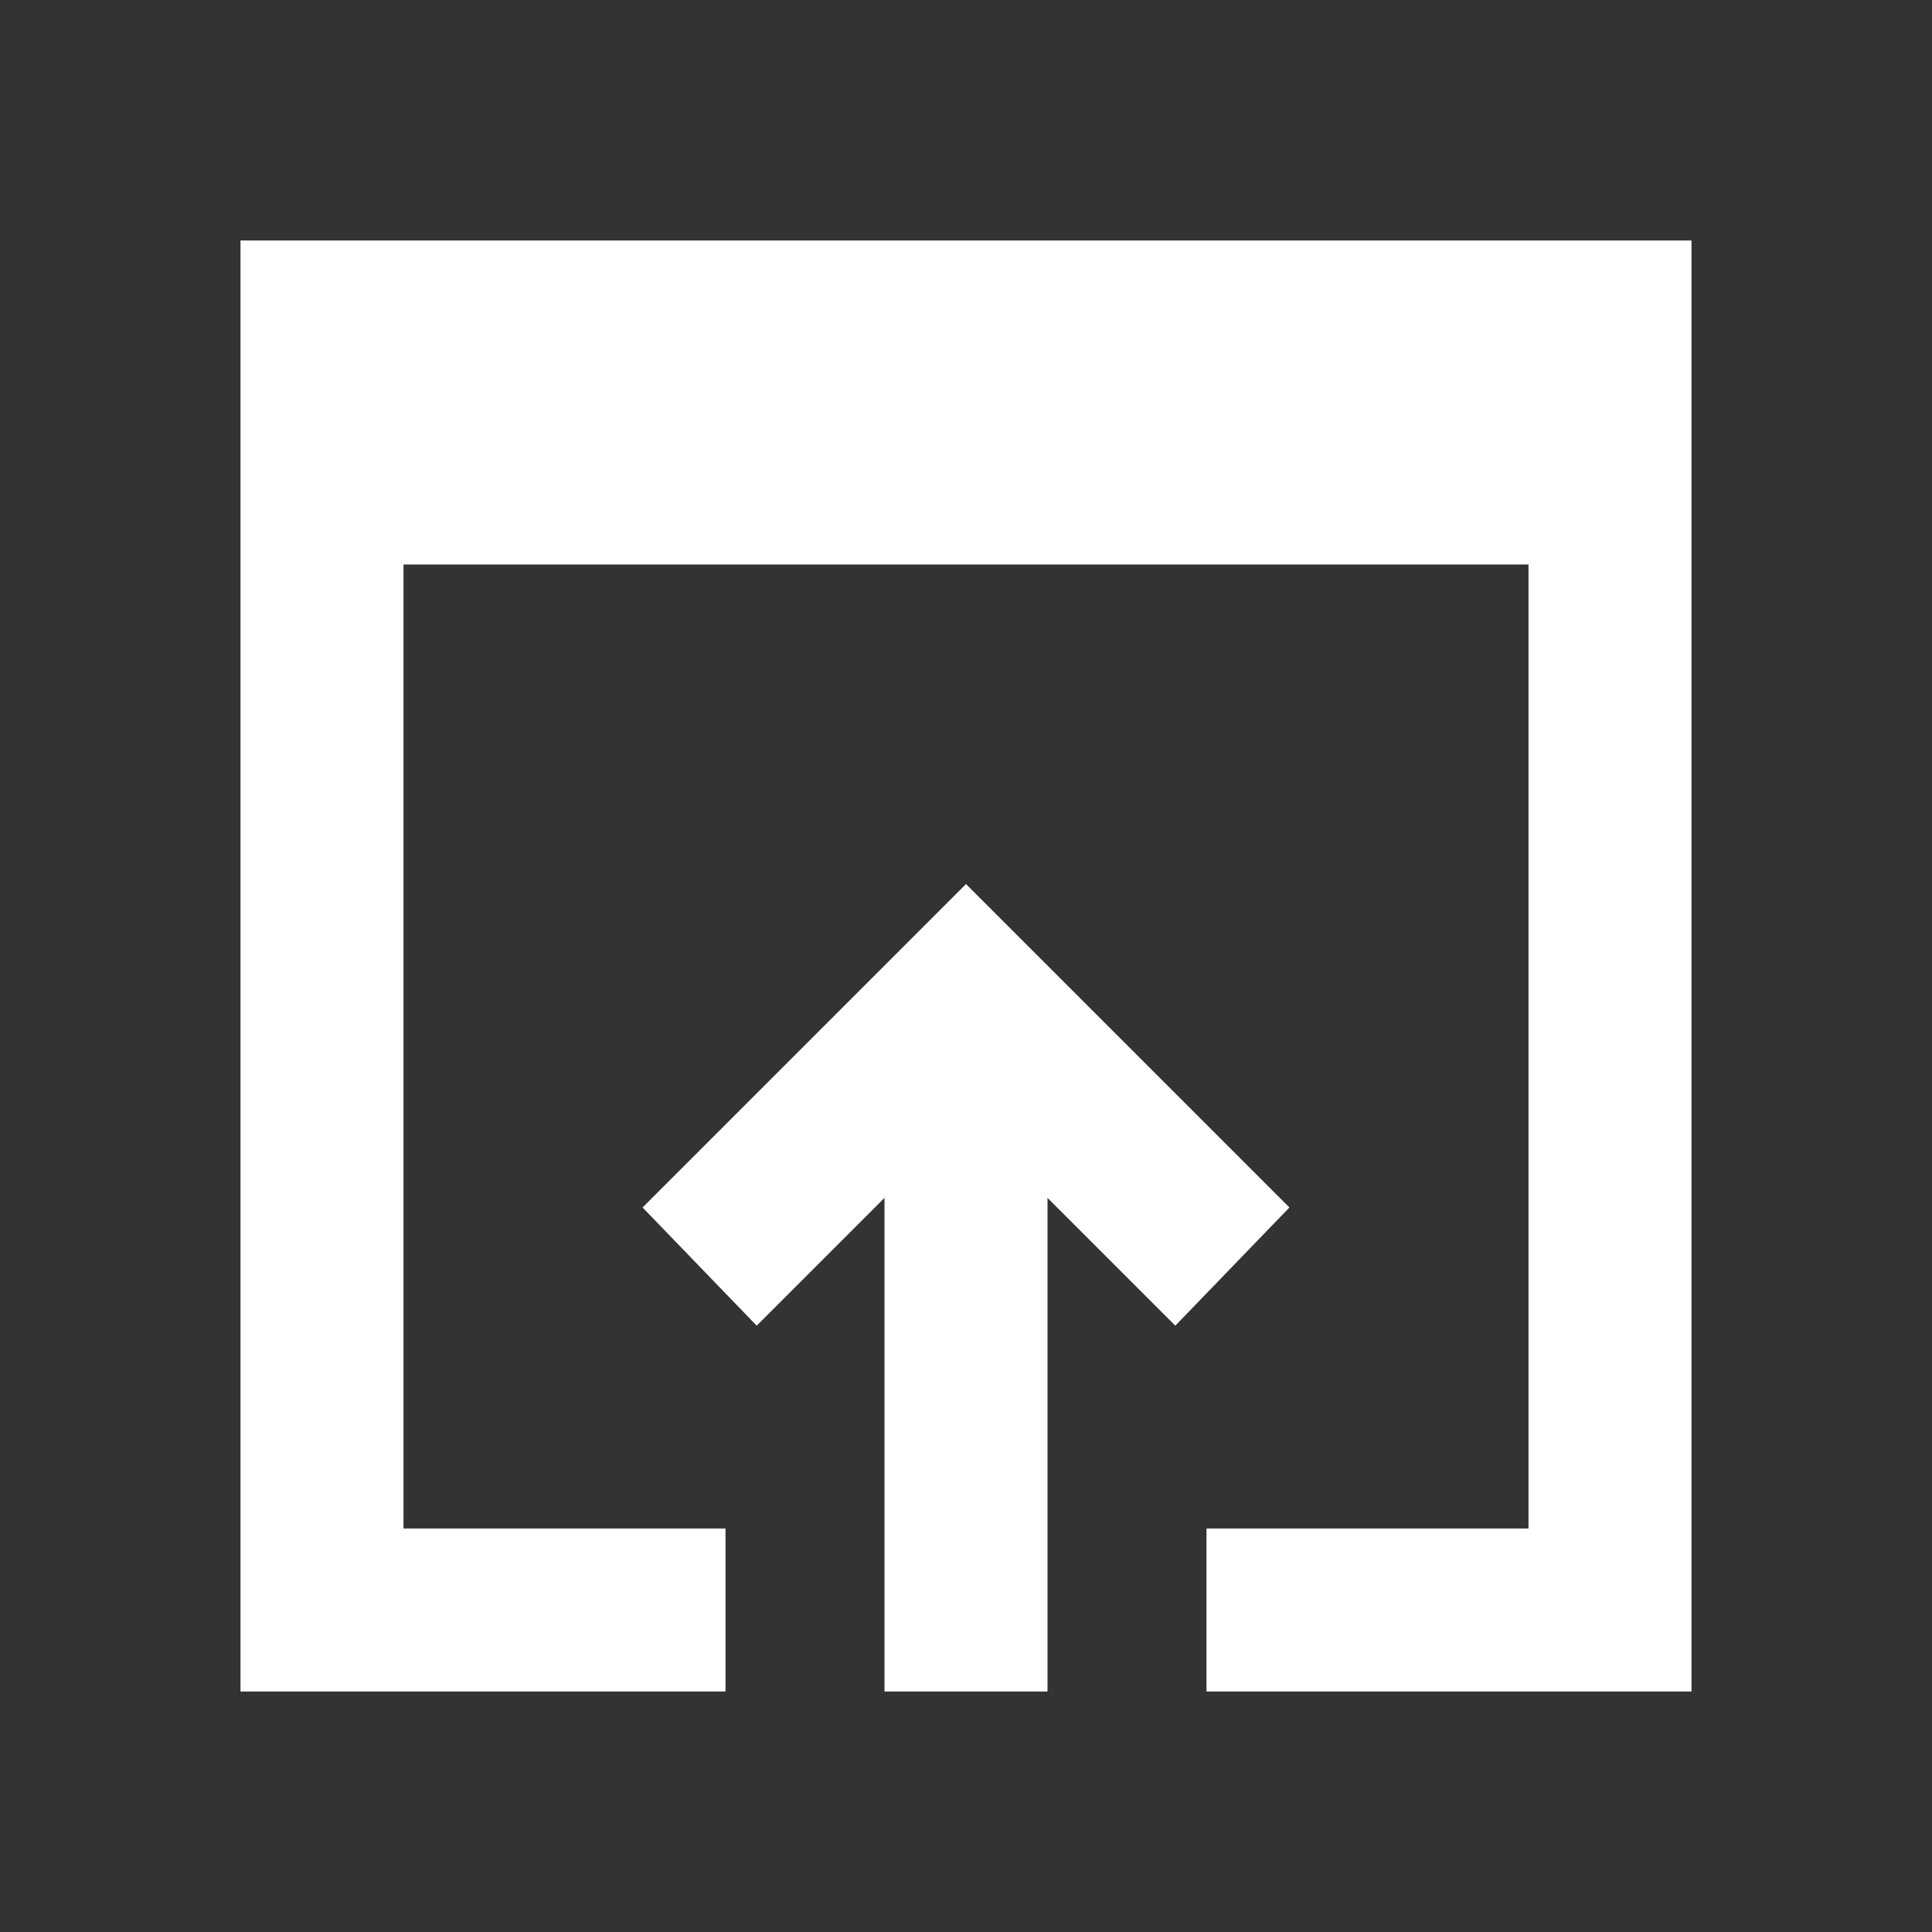 <?xml version="1.0"?>
<svg xmlns="http://www.w3.org/2000/svg" height="24" viewBox="0 -960 960 960" width="24" stroke="white" fill="white">
  <rect x="0" y="-960" width="960" height="960" fill="#333333" stroke="none"/>
  <path d="M120-120v-720h720v720H600v-80h160v-480H200v480h160v80H120Zm320 0v-246l-64 64-56-58 160-160 160 160-56 58-64-64v246h-80Z"/>
</svg>
